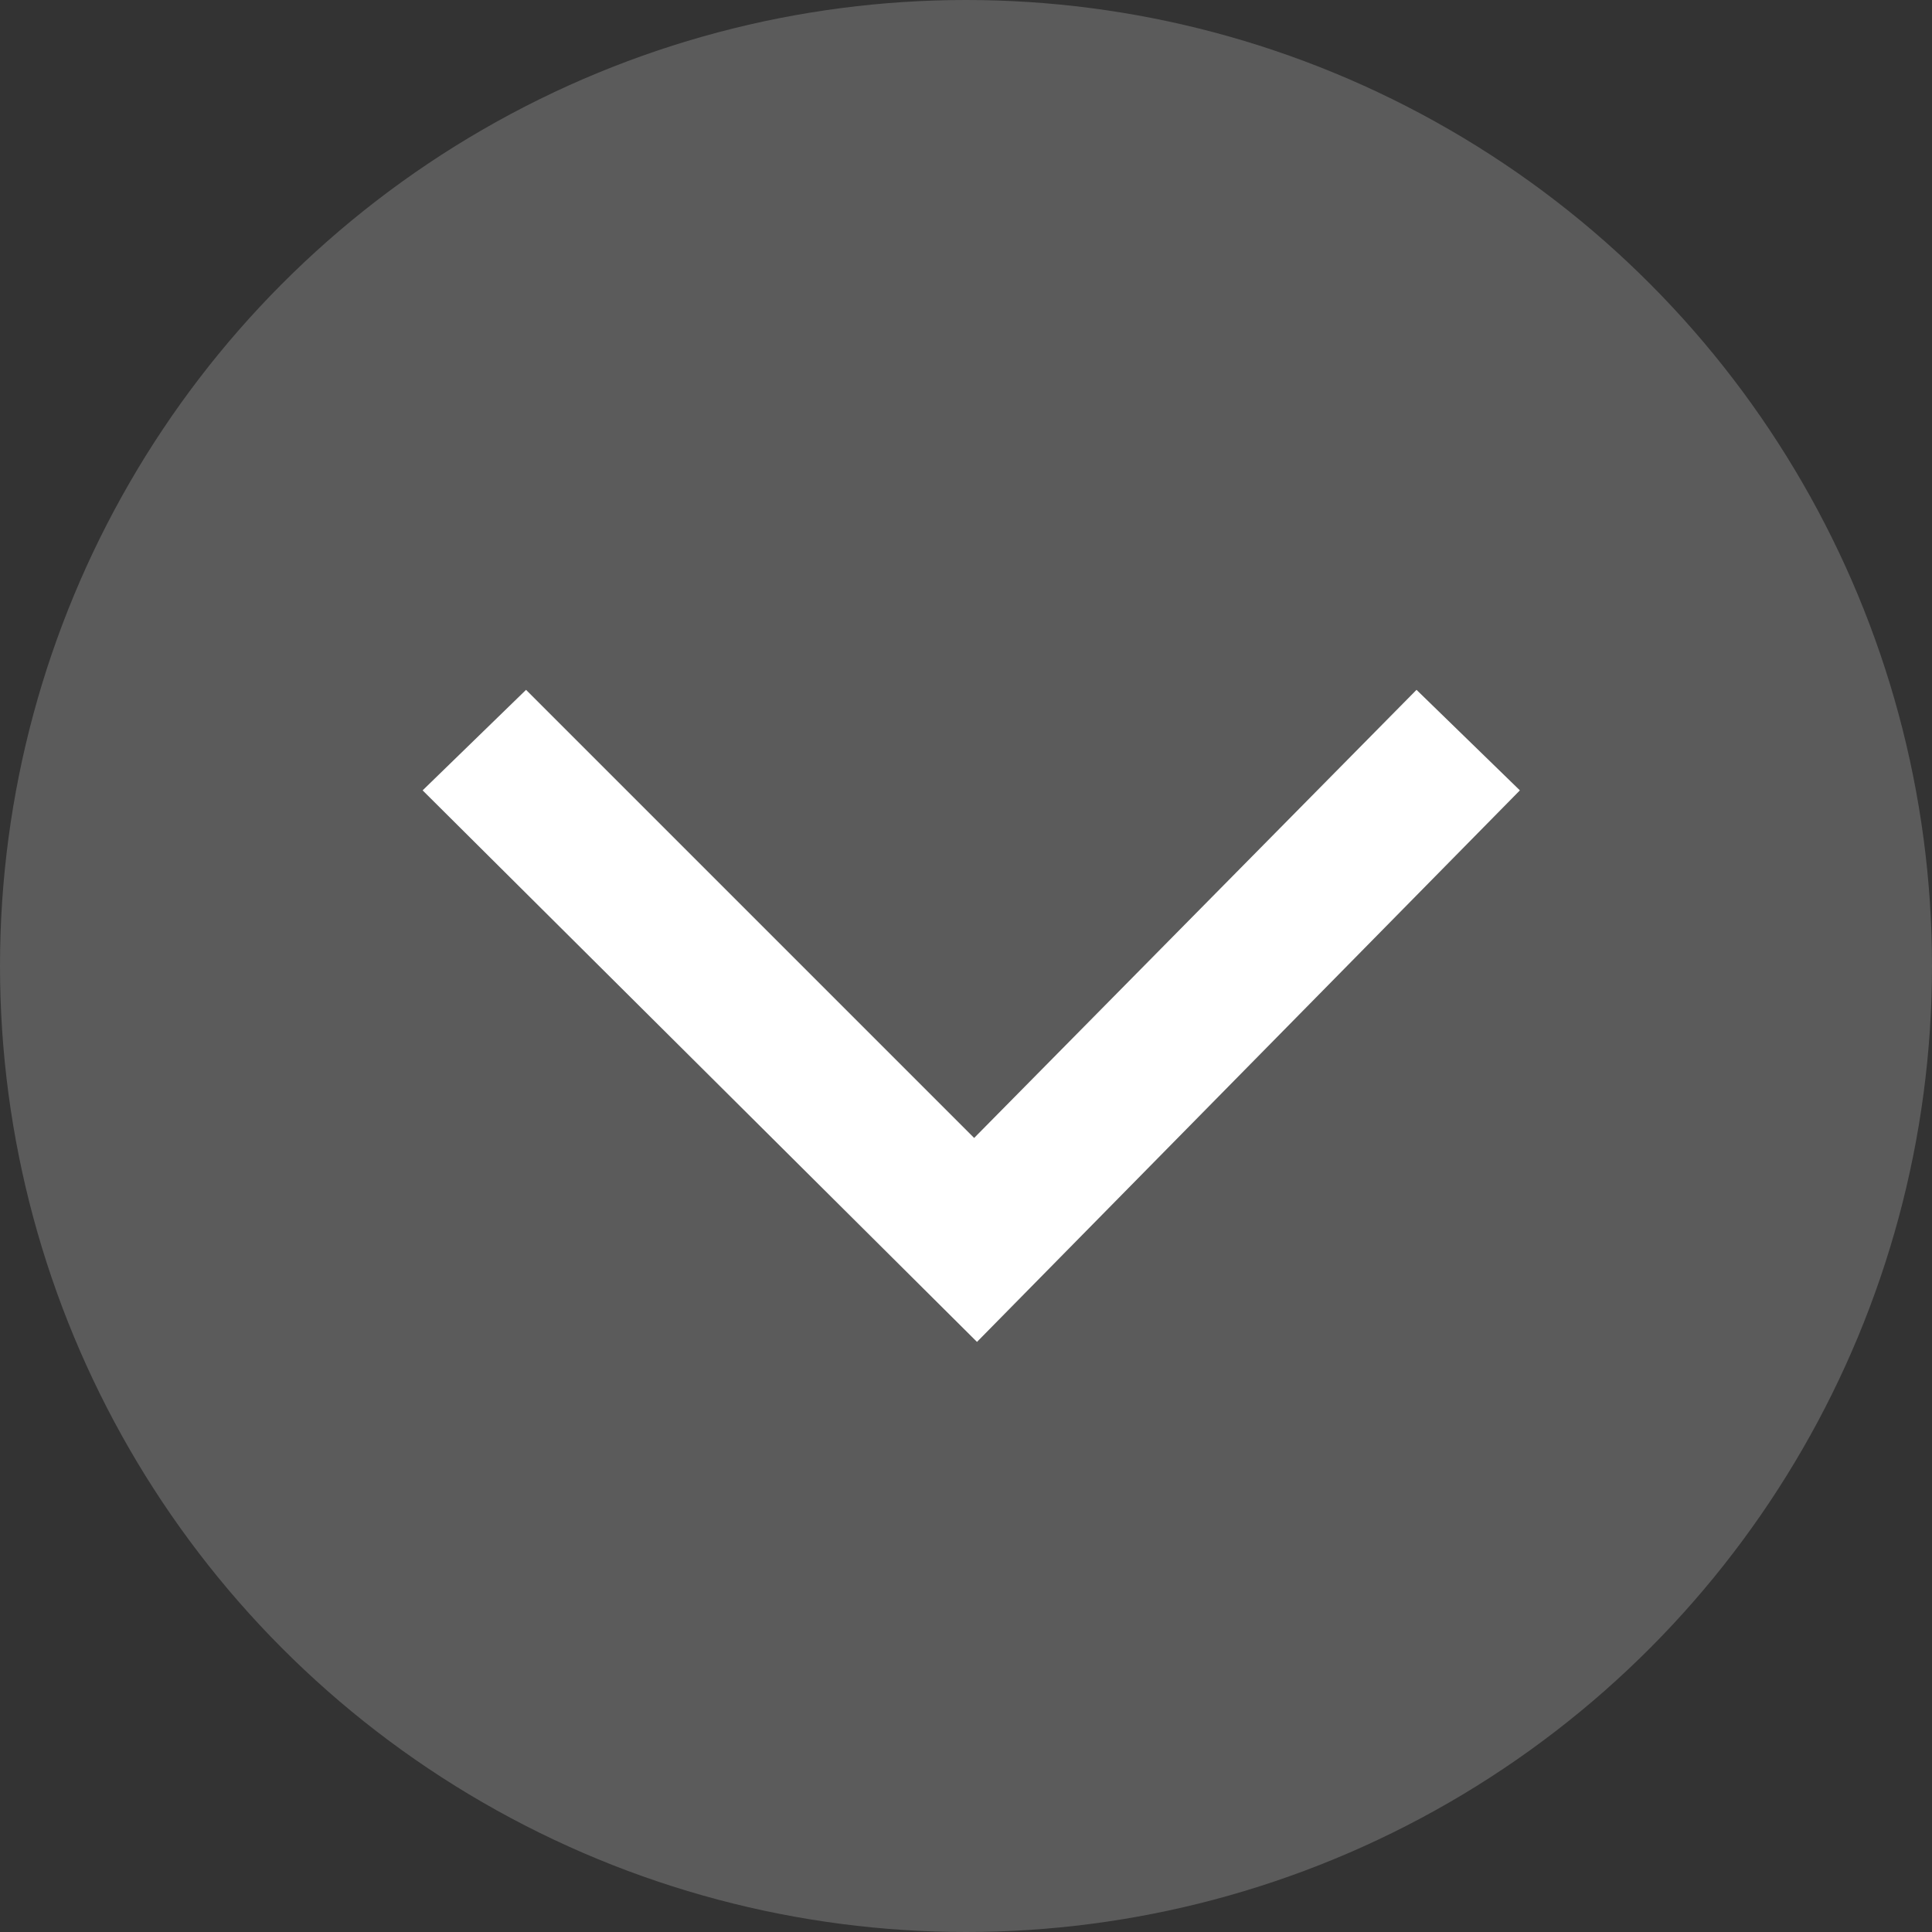 <?xml version="1.0" encoding="UTF-8"?>
<svg width="32px" height="32px" viewBox="0 0 32 32" version="1.1" xmlns="http://www.w3.org/2000/svg" xmlns:xlink="http://www.w3.org/1999/xlink">
    <rect x="0" y="0" width="32" height="32" fill="#333333" stroke="none"/>
    <!-- Generator: Sketch 53 (72520) - https://sketchapp.com -->
    <title>Group 2</title>
    <desc>Created with Sketch.</desc>
    <g id="Images-for-lessons" stroke="none" stroke-width="1" fill="none" fill-rule="evenodd">
        <g id="menu" transform="translate(-10, -15)">
            <g id="Group-2" transform="translate(10, 15)">
                <circle id="Oval" fill="#D8D8D8" opacity="0.241" cx="16" cy="16" r="16"></circle>
                <g id="Icon-/-Sort-/-white-/-close" transform="translate(7, 8)" fill="#FFFFFF" fill-rule="nonzero">
                    <polygon id="Shape" points="18.174 5.091 16.462 3.426 9.135 10.848 1.713 3.426 0 5.091 9.182 14.226"></polygon>
                </g>
            </g>
        </g>
    </g>
</svg>